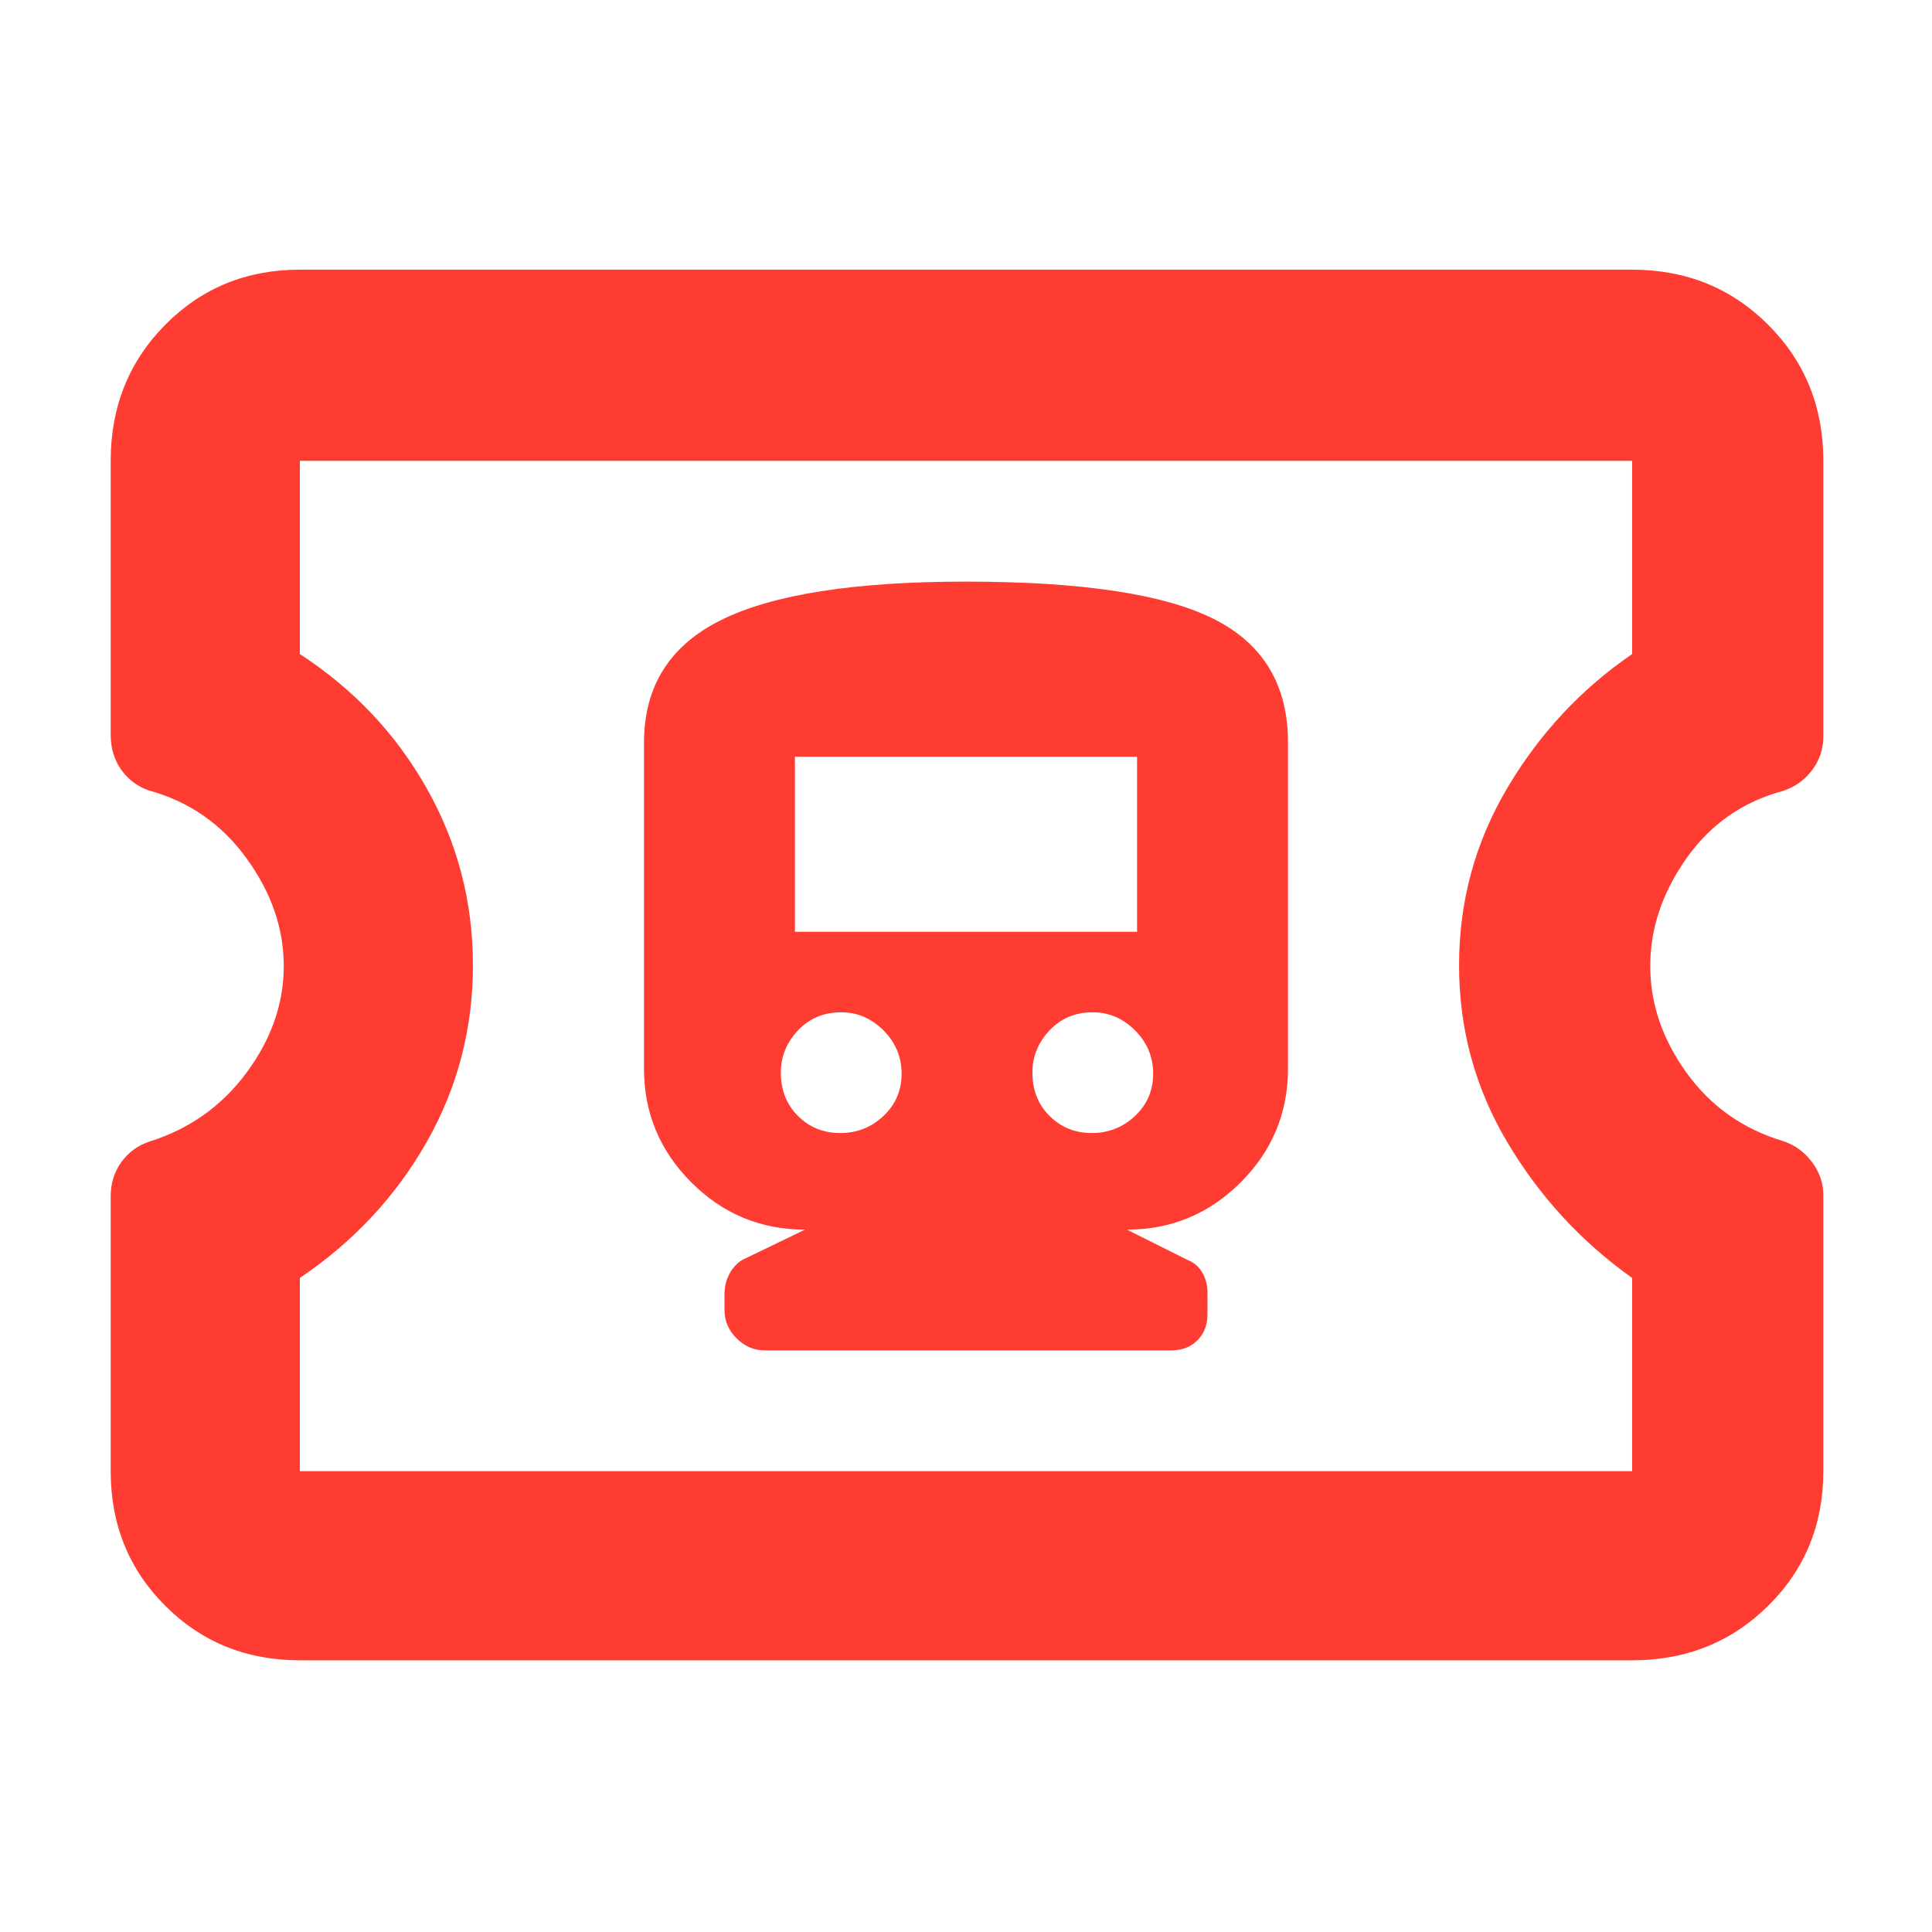 <svg xmlns="http://www.w3.org/2000/svg" height="48" viewBox="0 -960 960 960" width="48"><path fill="rgb(255, 60, 50)" d="M149-135q-39.8 0-66.9-27.1Q55-189.2 55-229v-136.55q0-9.64 5.22-16.91T74-392.69Q104-402 122.5-427t18.5-53q0-28-18.5-53.5T74-567.22q-8.56-2.98-13.78-10.33Q55-584.9 55-595v-136q0-40.21 27.1-67.61Q109.2-826 149-826h662q40.21 0 67.61 27.39Q906-771.21 906-731v137q0 9.19-5.5 16.59Q895-570 886-567q-30 8-48 33.5T820-480q0 28 18 53t48 34q8.56 2.78 14.28 10.3Q906-375.19 906-366v137q0 39.8-27.39 66.9Q851.21-135 811-135H149Zm0-94h662v-96q-38-27-62-67.38-24-40.37-24-88 0-47.62 24-88.12 24-40.5 62-66.5v-96H149v96q40 26 63 66.65 23 40.65 23 88t-23 87.85Q189-352 149-325v96Zm331-251ZM380-289h202q8 0 13-5t5-13v-11q0-5-2.5-9.5T590-334l-30-15q33 0 56.5-23.5T640-429v-162q0-43-37-61.5T480-671q-83 0-121.5 19T320-591v162q0 33 23.5 56.5T400-349l-29 14q-5 2-8 7t-3 11v8q0 8 6 14t14 6Zm37.5-108q-12.5 0-21-8.5T388-427q0-12 8.5-21t21.5-9q12 0 21 9t9 21.5q0 12.5-9 21t-21.5 8.5Zm125 0q-12.5 0-21-8.5T513-427q0-12 8.5-21t21.5-9q12 0 21 9t9 21.5q0 12.5-9 21t-21.5 8.5ZM395-497v-87h170v87H395Z"/></svg>